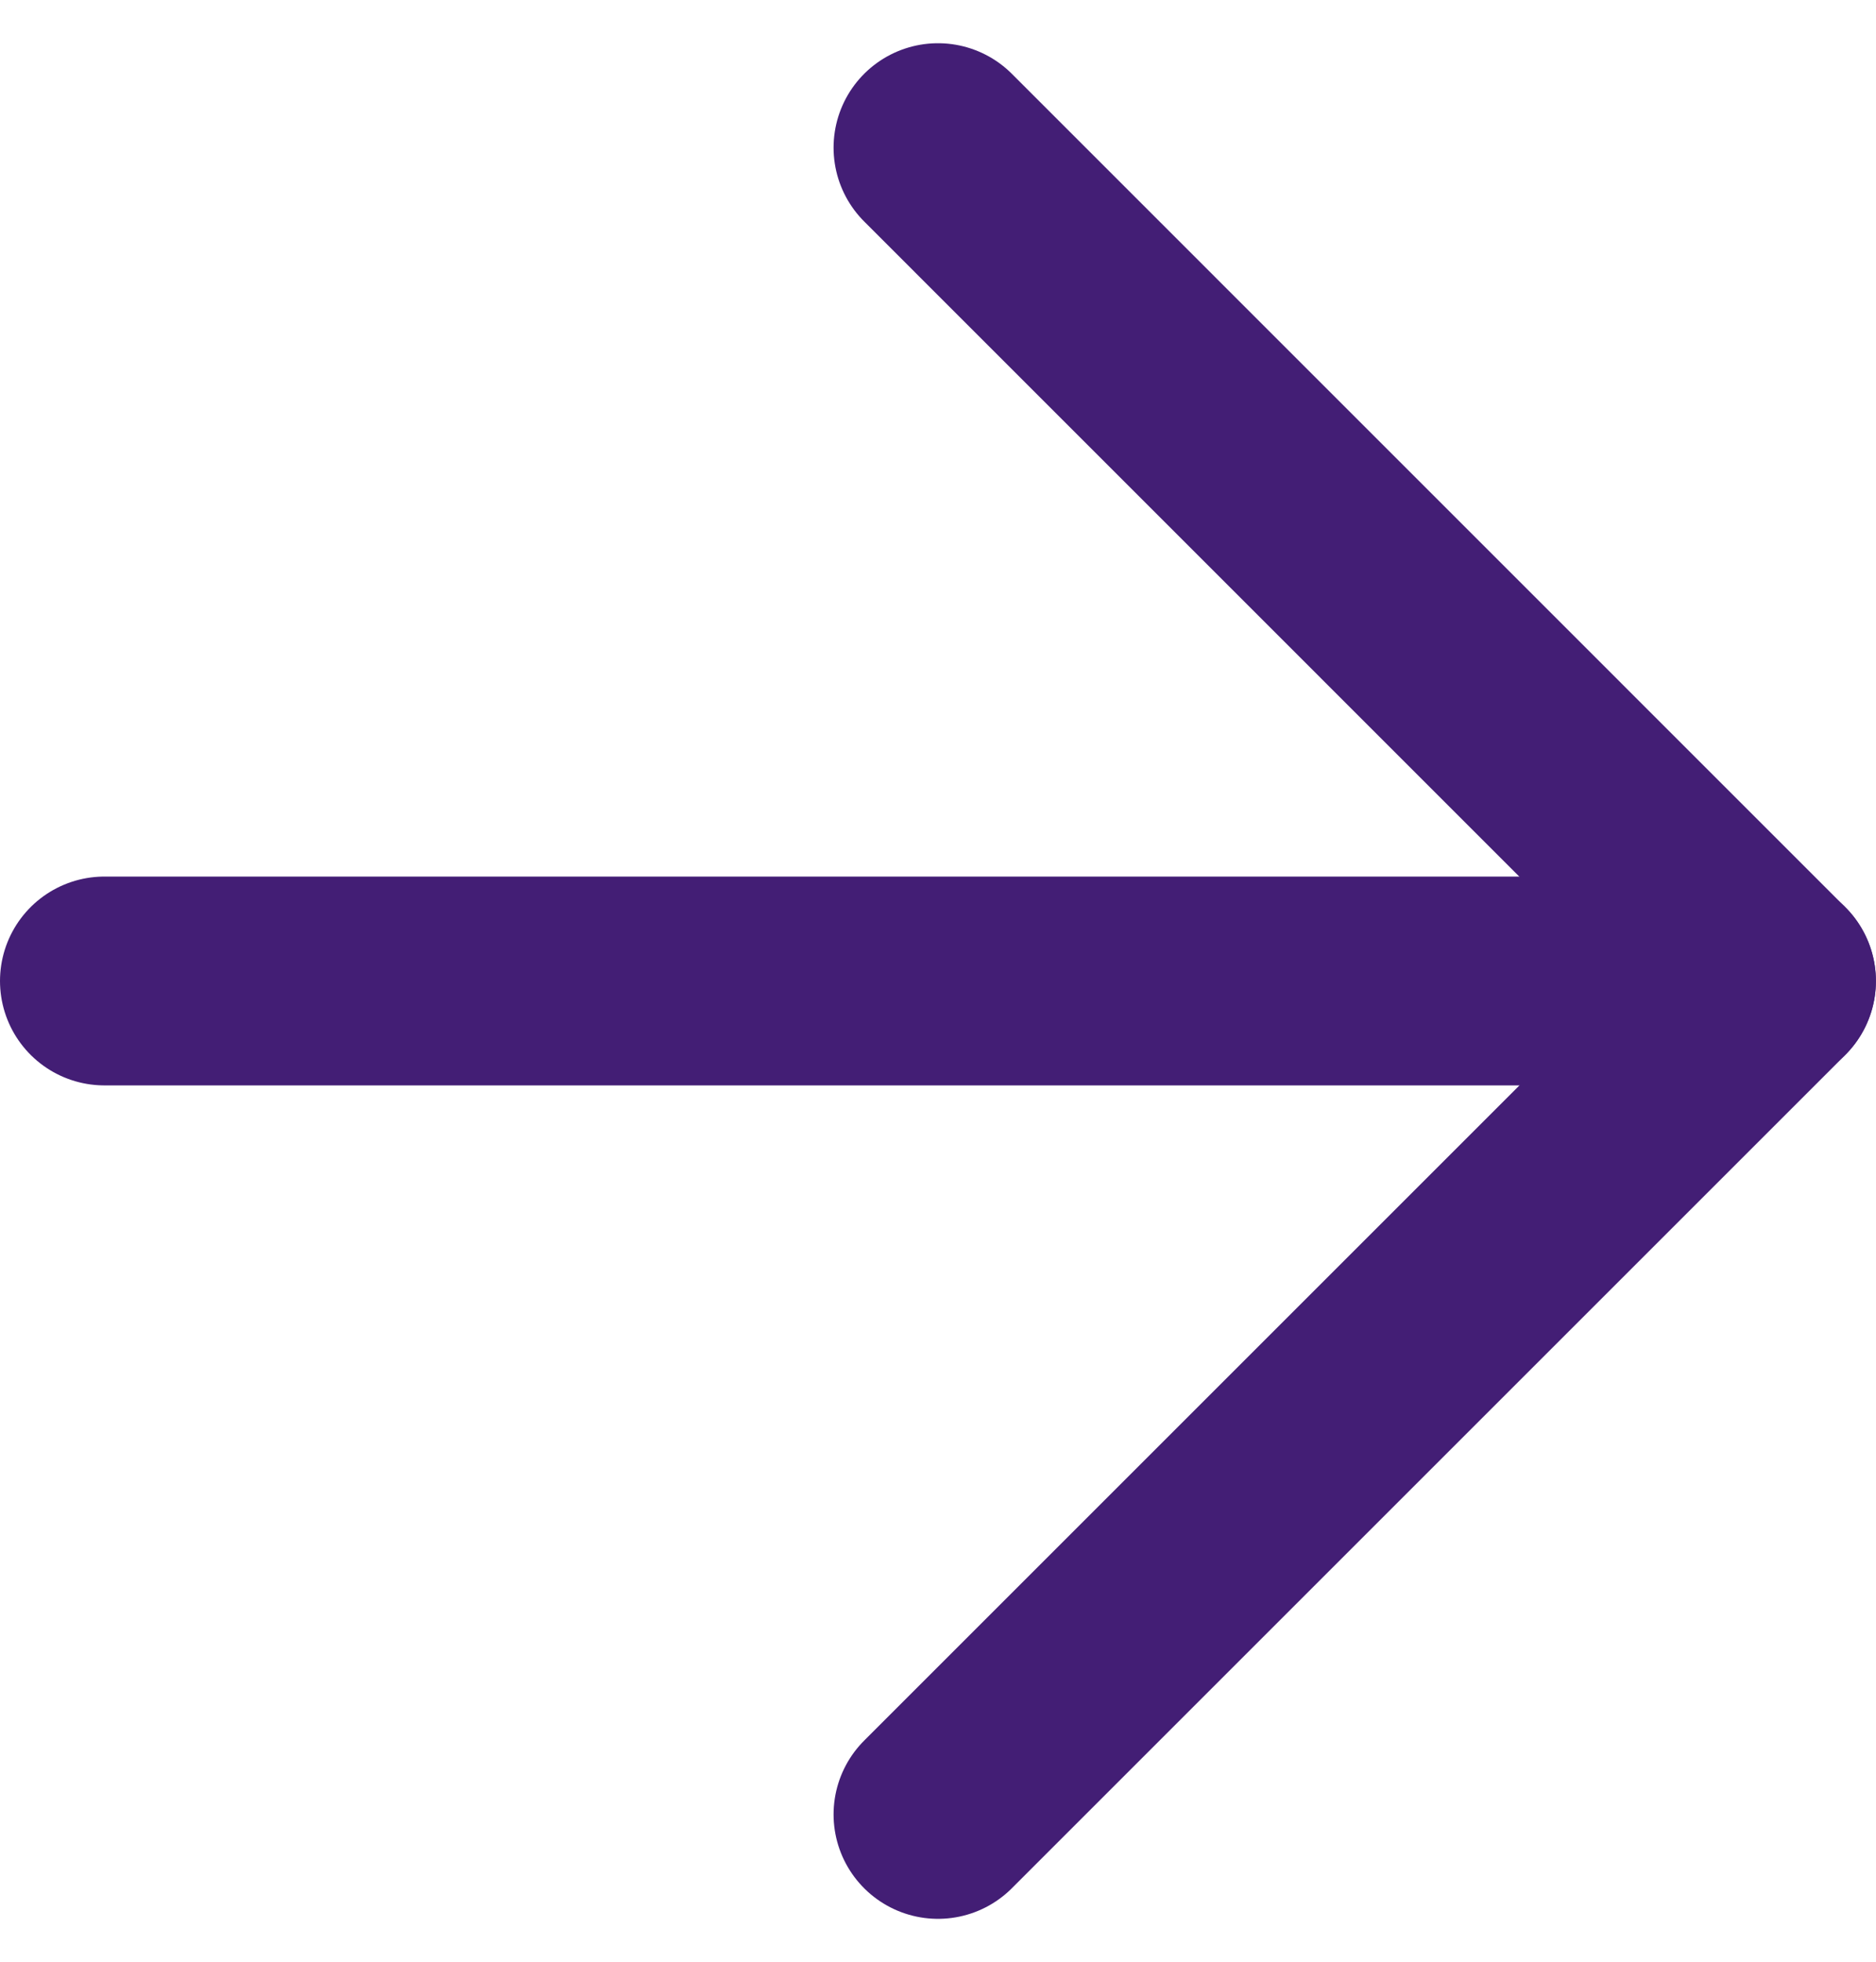 <svg xmlns="http://www.w3.org/2000/svg" width="17.964" height="18.791" viewBox="0 0 17.964 18.791"><g transform="translate(-13.971 -13.558)"><path d="M18,27.963l7.981-7.981L18,12" transform="translate(4.953 2.972)" fill="none" stroke="#431e75" stroke-linecap="round" stroke-linejoin="round" stroke-width="2"/><path d="M12,18H27.963" transform="translate(2.971 4.953)" fill="none" stroke="#431e75" stroke-linecap="round" stroke-linejoin="round" stroke-width="2"/></g></svg>
